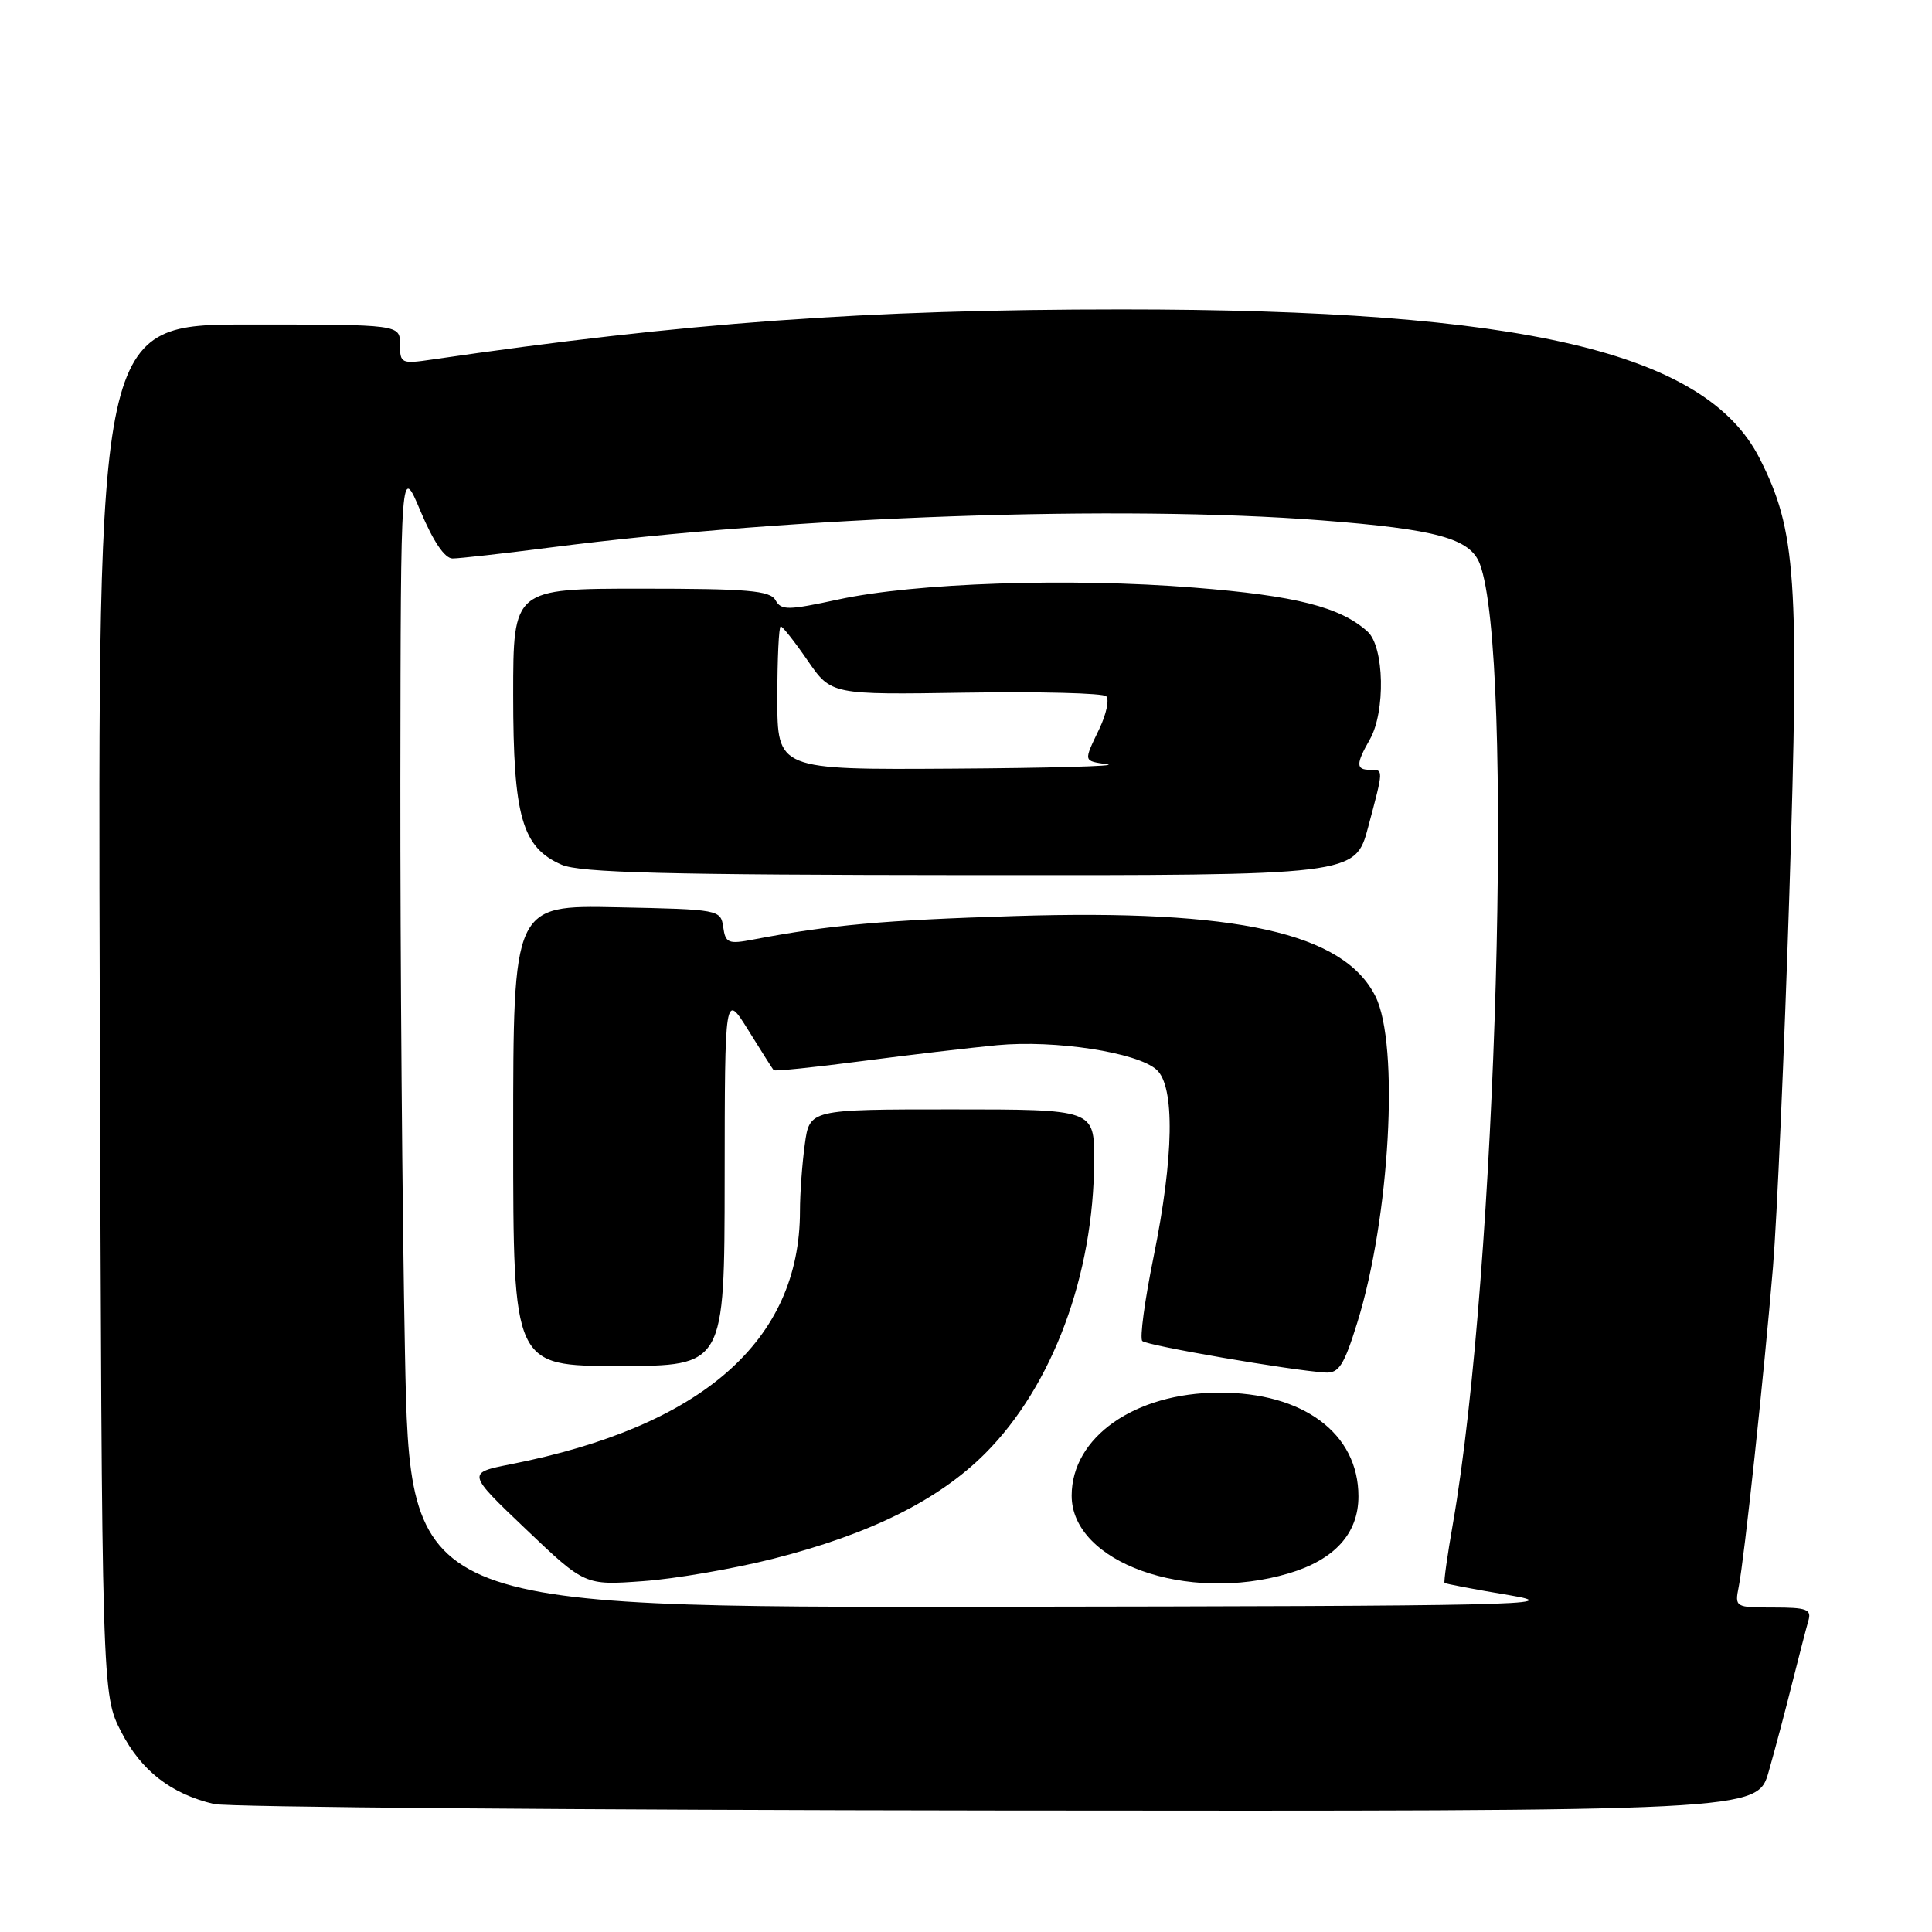 <?xml version="1.0" encoding="UTF-8" standalone="no"?>
<!DOCTYPE svg PUBLIC "-//W3C//DTD SVG 1.1//EN" "http://www.w3.org/Graphics/SVG/1.1/DTD/svg11.dtd" >
<svg xmlns="http://www.w3.org/2000/svg" xmlns:xlink="http://www.w3.org/1999/xlink" version="1.1" viewBox="0 0 256 256">
 <g >
 <path fill="currentColor"
d=" M 234.36 234.75 C 235.19 231.86 236.59 226.57 237.48 223.00 C 238.38 219.43 239.34 215.71 239.62 214.75 C 240.06 213.24 239.42 213.00 234.99 213.00 C 229.91 213.00 229.85 212.96 230.39 210.25 C 231.13 206.52 233.74 182.15 234.93 167.89 C 235.46 161.51 236.43 139.23 237.10 118.39 C 238.43 76.46 238.02 70.32 233.16 60.74 C 226.01 46.64 201.86 41.00 148.63 41.00 C 114.83 41.00 90.73 42.75 57.25 47.64 C 53.17 48.24 53.00 48.16 53.00 45.63 C 53.00 43.00 53.00 43.00 32.97 43.00 C 12.95 43.00 12.95 43.00 13.22 133.75 C 13.50 224.50 13.50 224.50 16.06 229.48 C 18.71 234.63 22.63 237.68 28.34 239.04 C 30.08 239.46 76.81 239.84 132.18 239.90 C 232.86 240.00 232.86 240.00 234.36 234.75 Z  M 53.66 179.25 C 53.30 160.69 53.03 126.60 53.05 103.50 C 53.10 61.50 53.10 61.50 55.73 67.75 C 57.41 71.75 58.93 74.00 59.97 74.00 C 60.86 74.00 66.74 73.34 73.04 72.53 C 105.22 68.40 148.48 66.88 175.11 68.95 C 190.36 70.13 194.80 71.35 196.08 74.71 C 200.64 86.70 198.34 168.55 192.51 201.93 C 191.78 206.09 191.29 209.61 191.41 209.74 C 191.54 209.87 195.43 210.61 200.07 211.38 C 207.72 212.67 201.34 212.81 131.41 212.90 C 54.32 213.00 54.32 213.00 53.66 179.25 Z  M 102.42 206.55 C 115.30 203.28 124.34 198.79 130.54 192.59 C 139.46 183.66 144.94 168.93 144.98 153.75 C 145.00 147.00 145.00 147.00 126.14 147.00 C 107.27 147.00 107.27 147.00 106.64 151.64 C 106.29 154.19 106.00 158.16 106.00 160.46 C 106.00 177.66 93.04 189.01 67.68 194.02 C 61.86 195.17 61.86 195.17 69.68 202.62 C 77.50 210.07 77.50 210.07 85.20 209.51 C 89.43 209.21 97.18 207.87 102.42 206.55 Z  M 170.76 208.48 C 176.85 206.67 180.00 203.19 180.00 198.27 C 180.00 189.93 172.68 184.49 161.50 184.53 C 150.37 184.57 142.01 190.42 142.00 198.17 C 141.99 207.02 157.25 212.49 170.76 208.48 Z  M 179.85 175.25 C 184.17 161.36 185.45 138.40 182.25 132.01 C 178.05 123.61 163.88 120.46 134.50 121.38 C 117.09 121.92 109.98 122.56 99.83 124.49 C 96.50 125.13 96.13 124.97 95.83 122.85 C 95.50 120.53 95.32 120.50 81.75 120.22 C 68.00 119.94 68.00 119.94 68.00 150.47 C 68.00 181.00 68.00 181.00 82.00 181.00 C 96.00 181.00 96.00 181.00 96.02 156.25 C 96.04 131.50 96.04 131.50 99.15 136.50 C 100.86 139.25 102.37 141.64 102.51 141.80 C 102.65 141.97 107.88 141.43 114.13 140.61 C 120.39 139.79 128.48 138.84 132.13 138.49 C 139.79 137.77 150.70 139.44 153.25 141.74 C 155.70 143.94 155.55 153.30 152.86 166.52 C 151.68 172.31 151.00 177.34 151.36 177.69 C 151.97 178.30 171.07 181.59 175.62 181.87 C 177.41 181.98 178.09 180.91 179.85 175.25 Z  M 181.29 109.59 C 183.36 101.81 183.36 102.00 181.50 102.00 C 179.66 102.00 179.66 101.22 181.50 98.00 C 183.61 94.32 183.43 85.70 181.21 83.69 C 177.61 80.43 171.71 78.93 158.22 77.86 C 141.73 76.54 121.24 77.23 111.06 79.44 C 104.39 80.88 103.52 80.89 102.76 79.53 C 102.04 78.25 99.11 78.00 84.95 78.00 C 68.00 78.00 68.00 78.00 68.00 92.10 C 68.00 108.19 69.17 112.30 74.42 114.58 C 76.86 115.64 88.13 115.93 128.54 115.96 C 179.58 116.00 179.58 116.00 181.29 109.59 Z  M 103.00 92.50 C 103.00 87.28 103.20 83.00 103.45 83.00 C 103.70 83.00 105.31 85.04 107.02 87.53 C 110.14 92.06 110.14 92.06 127.97 91.78 C 137.78 91.63 146.16 91.84 146.58 92.26 C 147.01 92.68 146.60 94.61 145.68 96.55 C 143.55 101.00 143.51 100.79 146.75 101.28 C 148.26 101.51 139.04 101.77 126.25 101.85 C 103.00 102.00 103.00 102.00 103.00 92.50 Z "/>
</g>
</svg>